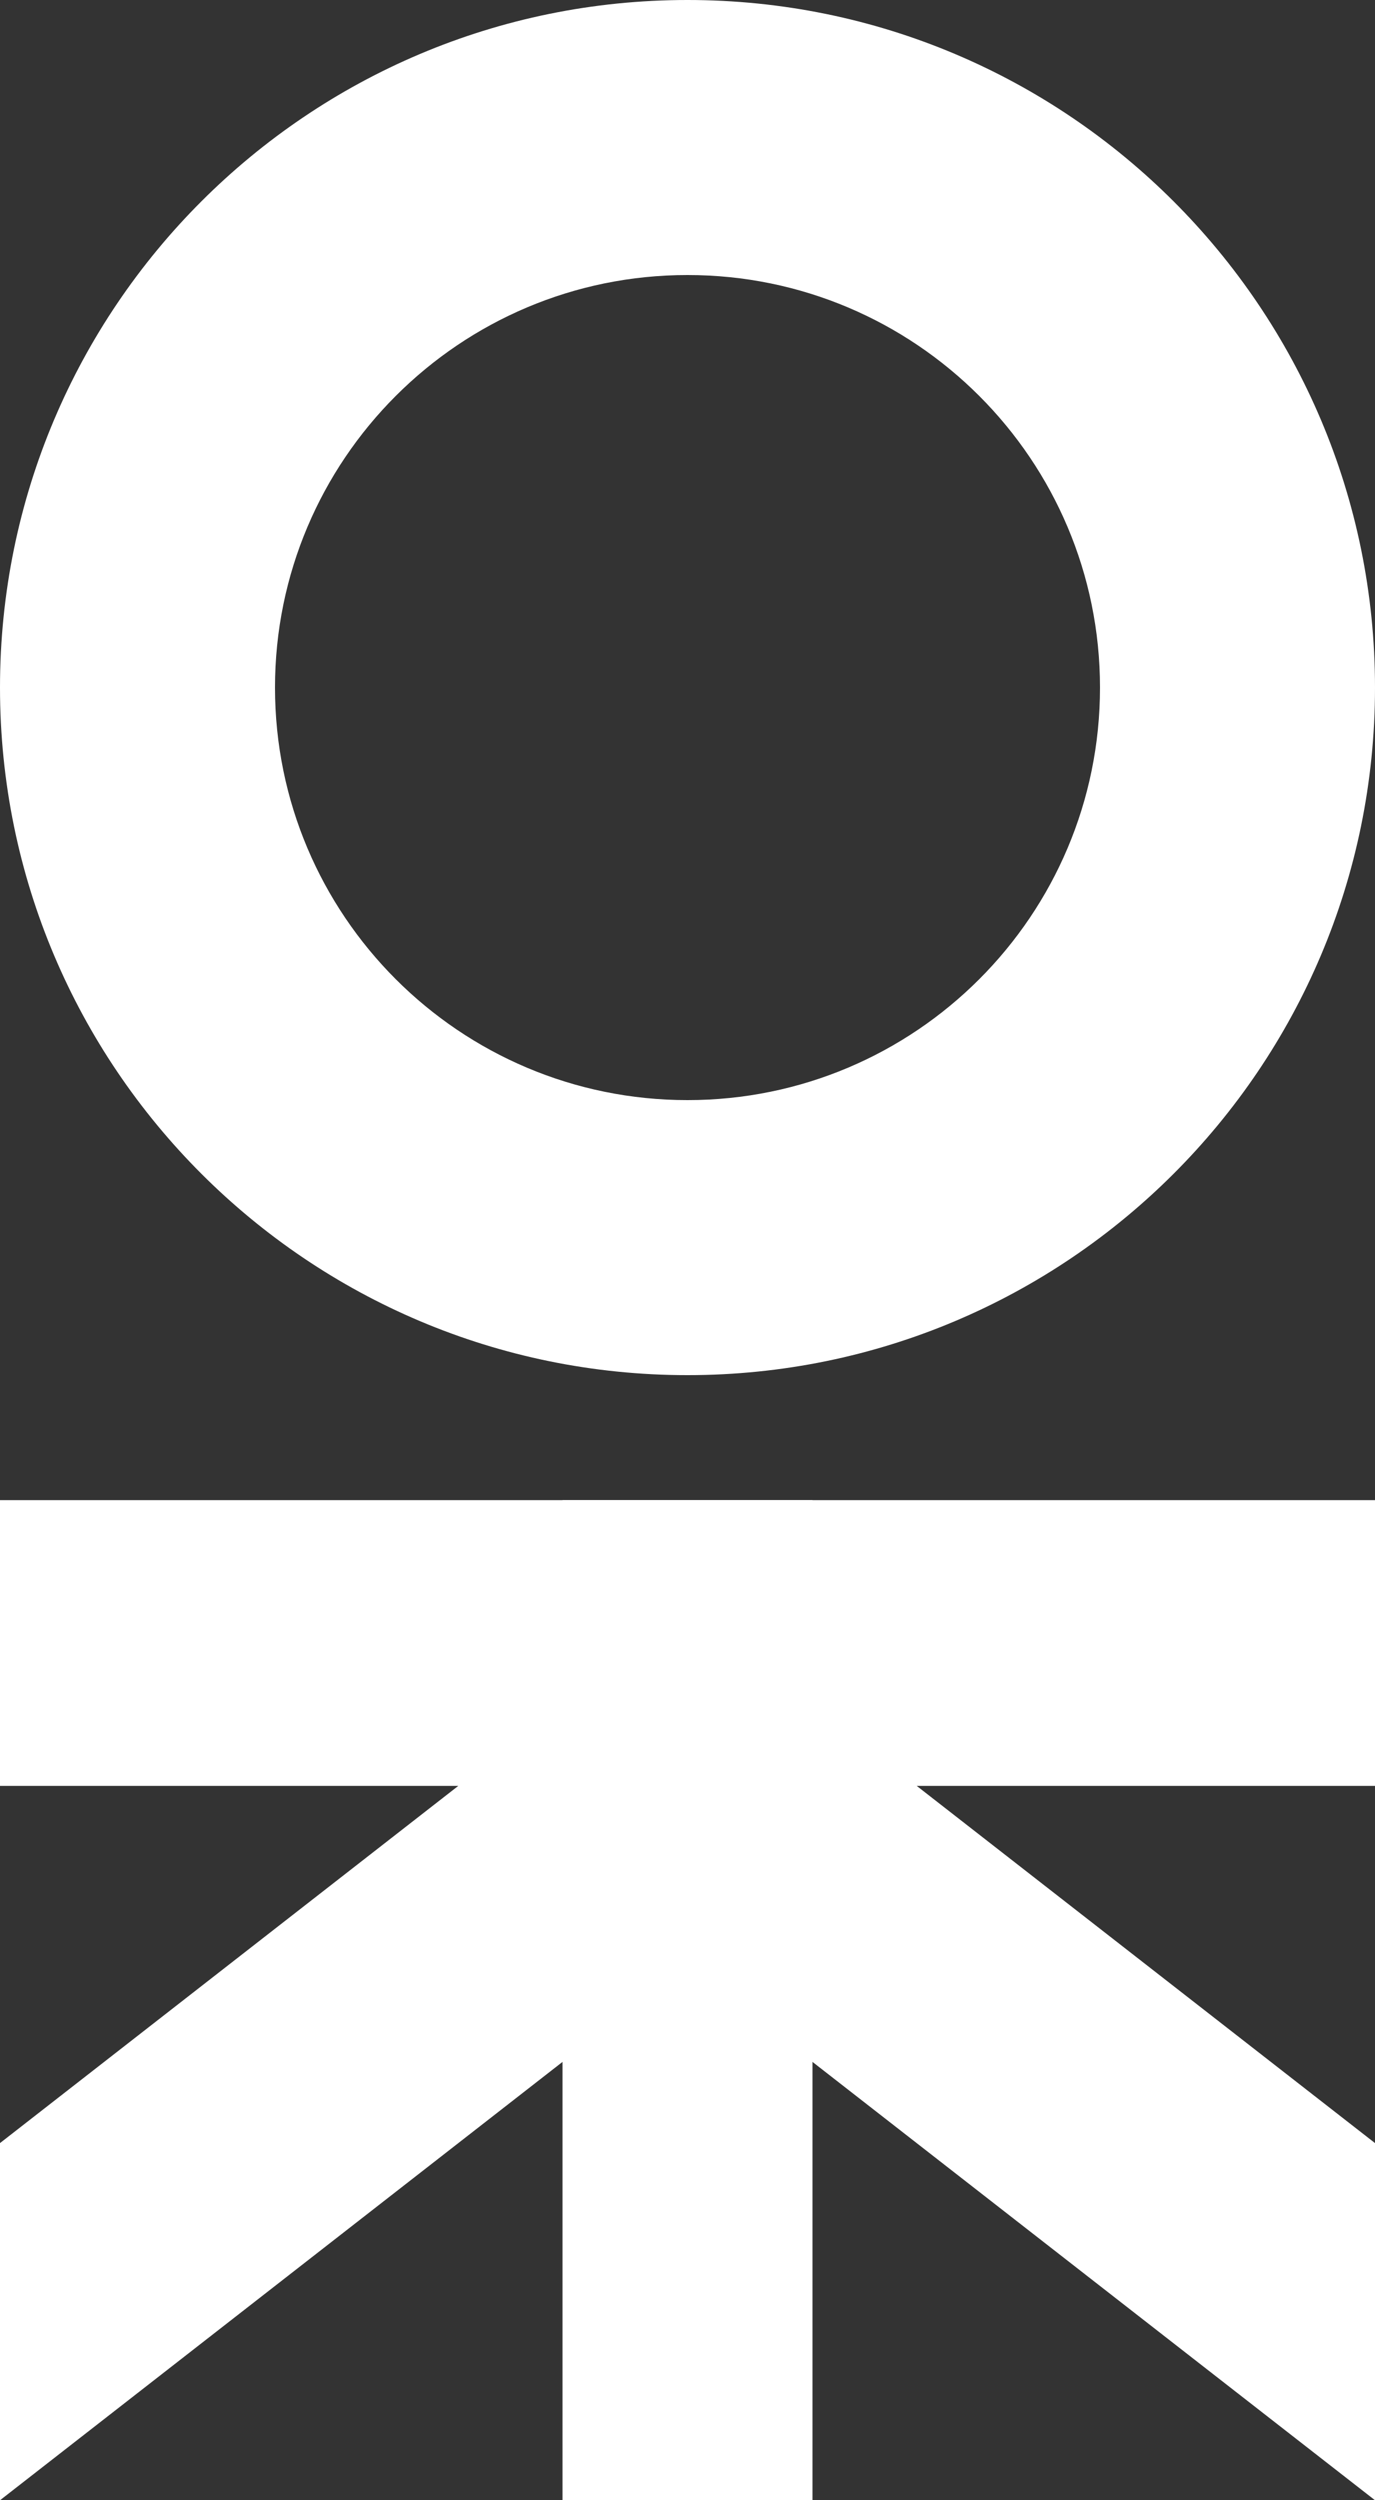 <?xml version="1.0" encoding="UTF-8"?>
<svg width="22px" height="40px" viewBox="0 0 22 40" version="1.1" xmlns="http://www.w3.org/2000/svg" xmlns:xlink="http://www.w3.org/1999/xlink">
    <rect x="0" y="0" width="22" height="40" fill="#333333" stroke="none"/>
    <!-- Generator: Sketch 40.1 (33804) - http://www.bohemiancoding.com/sketch -->
    <title>logo copy 3</title>
    <desc>Created with Sketch.</desc>
    <defs></defs>
    <g id="Page-1" stroke="none" stroke-width="1" fill="none" fill-rule="evenodd">
        <g id="Artboard-4" transform="translate(-30, -160)" fill="#FFFFFF">
            <g id="Group-Copy-3" transform="translate(30, 160)">
                <g id="logo-copy-3">
                    <path d="M11,22 C17.075,22 22,17.075 22,11 C22,4.925 17.075,0 11,0 C4.925,0 0,4.925 0,11 C0,17.075 4.925,22 11,22 L11,22 Z M11,17.6 C14.645,17.6 17.6,14.645 17.6,11 C17.6,7.355 14.645,4.4 11,4.4 C7.355,4.4 4.4,7.355 4.4,11 C4.4,14.645 7.355,17.6 11,17.6 L11,17.6 Z" id="Combined-Shape"></path>
                    <polygon id="Combined-Shape" points="22 28.571 22 24 0 24 0 28.571 7.333 28.571 0 34.286 0 40 11 31.429 22 40 22 34.286 14.667 28.571"></polygon>
                    <rect id="Combined-Shape" x="9" y="24" width="4" height="16"></rect>
                </g>
            </g>
        </g>
    </g>
</svg>